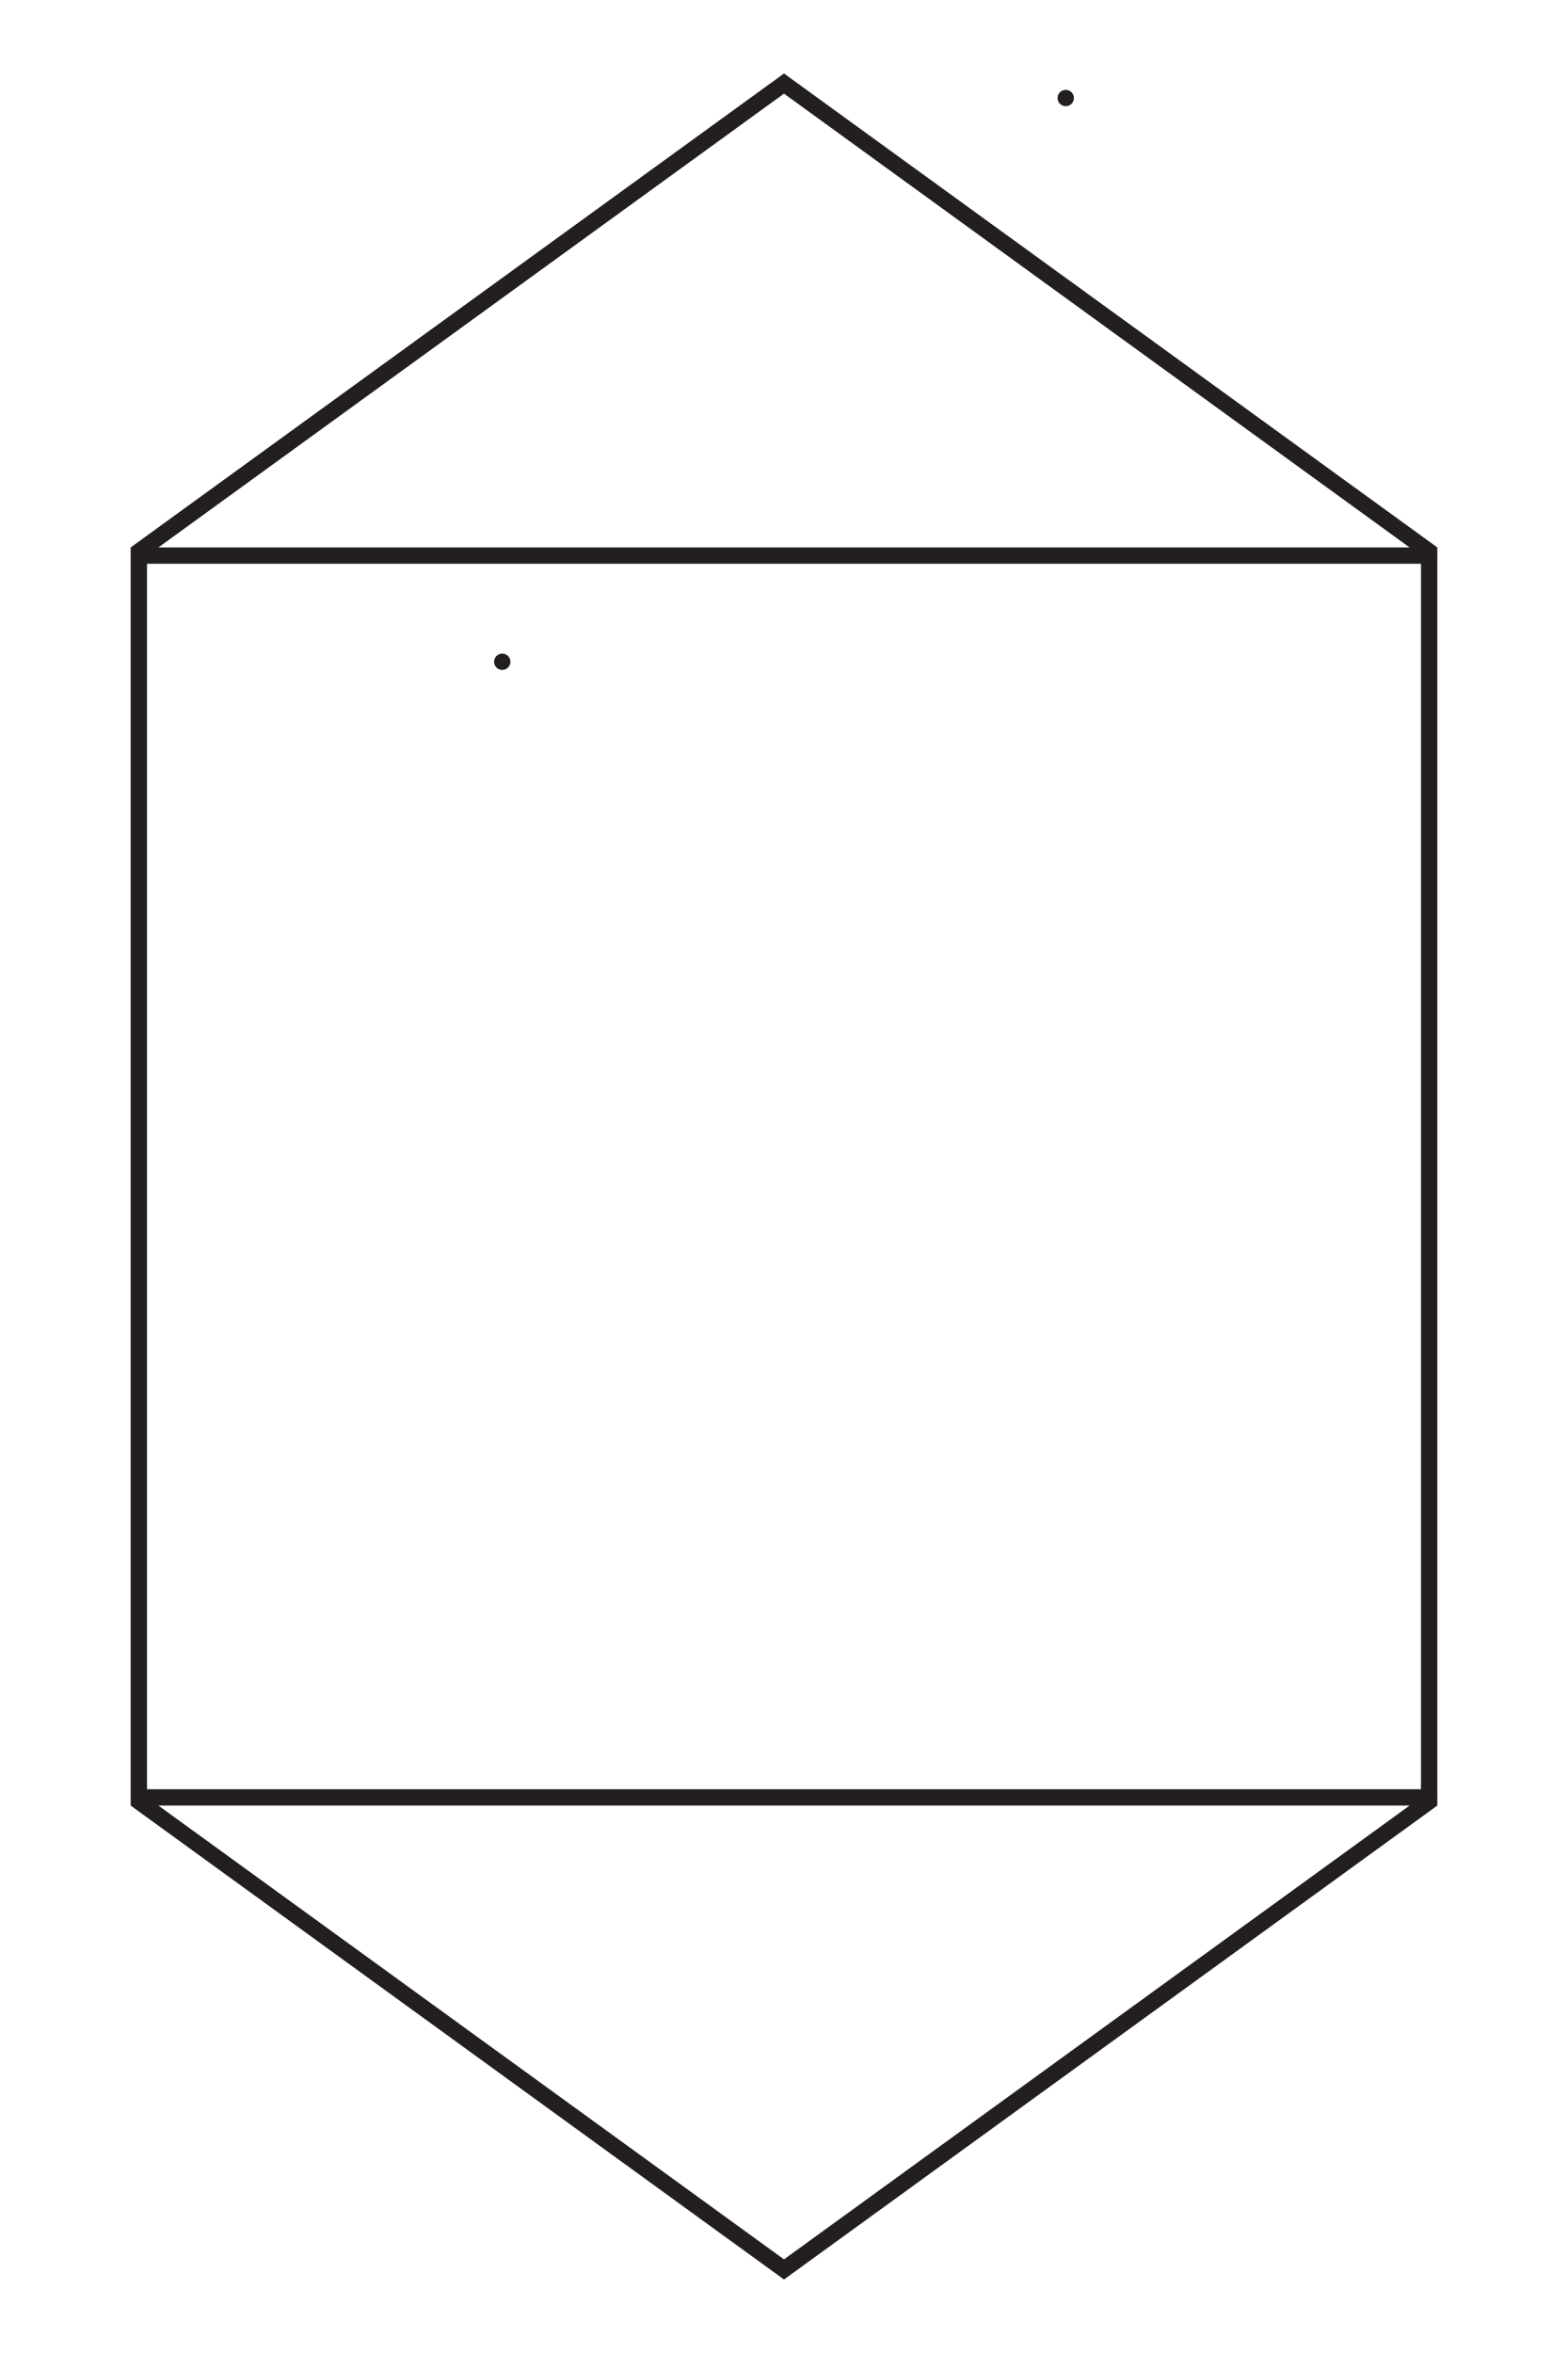 <svg width="96" height="144" viewBox="0 0 96 144" xmlns="http://www.w3.org/2000/svg" fill="#231f20">
  <g id="PT006A">
    <path id="Symbol" d="M88 33.502L48 4.498L8 33.502L8 110.498L48 139.502L88 110.498V109.498L87.999 109.498V34.502H88L88 33.502ZM86.301 110.498L48 138.27L9.699 110.498L86.301 110.498ZM86.999 109.498H9L9 34.502L86.999 34.502V109.498ZM9.699 33.502L48 5.73L86.301 33.502L9.699 33.502Z" />
    <g id="Annotations">
      <circle id="annotation-connector-2-270" cx="30.75" cy="40.5" r="0.5" />
      <circle id="annotation-connector-1-0" cx="65.25" cy="6" r="0.5" />
    </g>
  </g>
</svg>